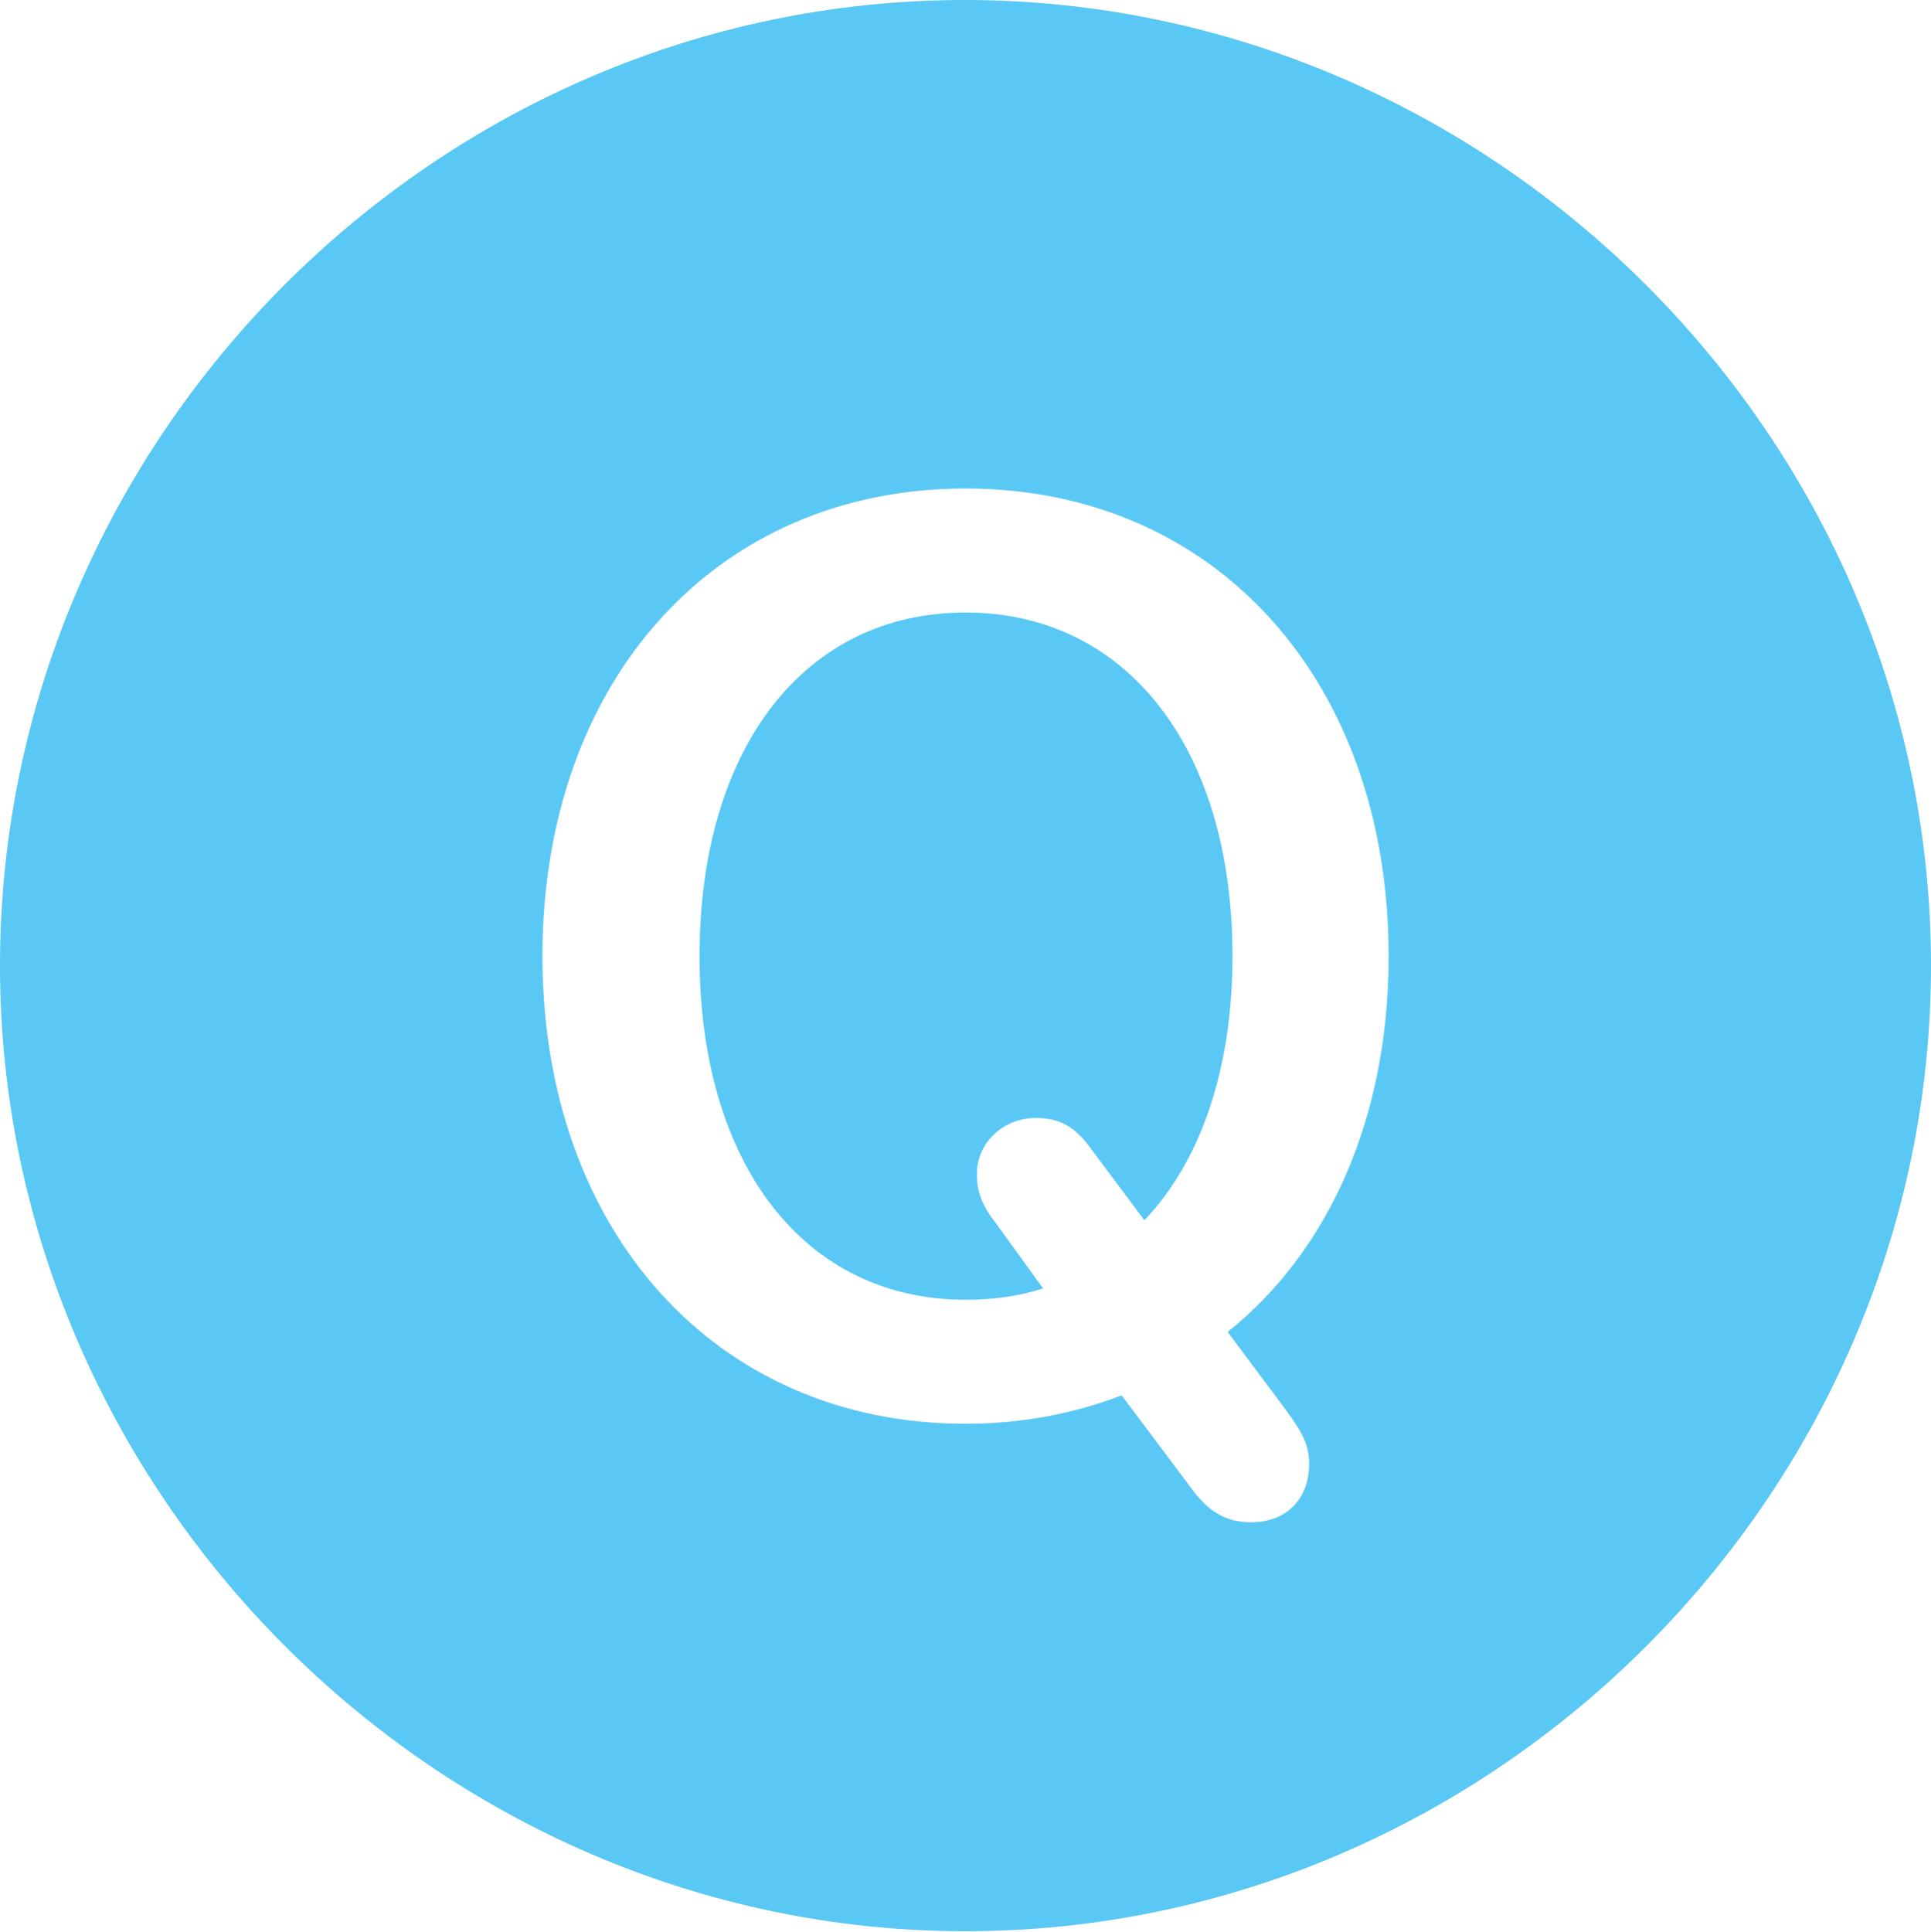 <?xml version="1.0" encoding="UTF-8"?>
<!--Generator: Apple Native CoreSVG 175.5-->
<!DOCTYPE svg
PUBLIC "-//W3C//DTD SVG 1.1//EN"
       "http://www.w3.org/Graphics/SVG/1.1/DTD/svg11.dtd">
<svg version="1.1" xmlns="http://www.w3.org/2000/svg" xmlns:xlink="http://www.w3.org/1999/xlink" width="24.902" height="24.915">
 <g>
  <rect height="24.915" opacity="0" width="24.902" x="0" y="0"/>
  <path d="M12.451 24.902C19.263 24.902 24.902 19.25 24.902 12.451C24.902 5.64 19.25 0 12.439 0C5.64 0 0 5.64 0 12.451C0 19.25 5.652 24.902 12.451 24.902ZM12.451 18.359C9.229 18.359 6.995 15.869 6.995 12.329C6.995 8.777 9.229 6.299 12.451 6.299C15.674 6.299 17.908 8.777 17.908 12.329C17.908 14.429 17.127 16.138 15.832 17.175L16.589 18.189C16.821 18.506 16.882 18.652 16.882 18.884C16.882 19.324 16.589 19.629 16.138 19.629C15.82 19.629 15.588 19.507 15.344 19.165L14.465 17.993C13.855 18.225 13.184 18.359 12.451 18.359ZM12.451 16.76C12.817 16.76 13.147 16.711 13.452 16.614L12.842 15.771C12.659 15.54 12.598 15.356 12.598 15.137C12.598 14.734 12.94 14.416 13.354 14.416C13.648 14.416 13.843 14.514 14.038 14.771L14.758 15.735C15.479 14.978 15.894 13.794 15.894 12.329C15.894 9.644 14.526 7.898 12.451 7.898C10.376 7.898 9.021 9.644 9.021 12.329C9.021 15.015 10.376 16.76 12.451 16.76Z" fill="#5ac8f5"/>
 </g>
</svg>
